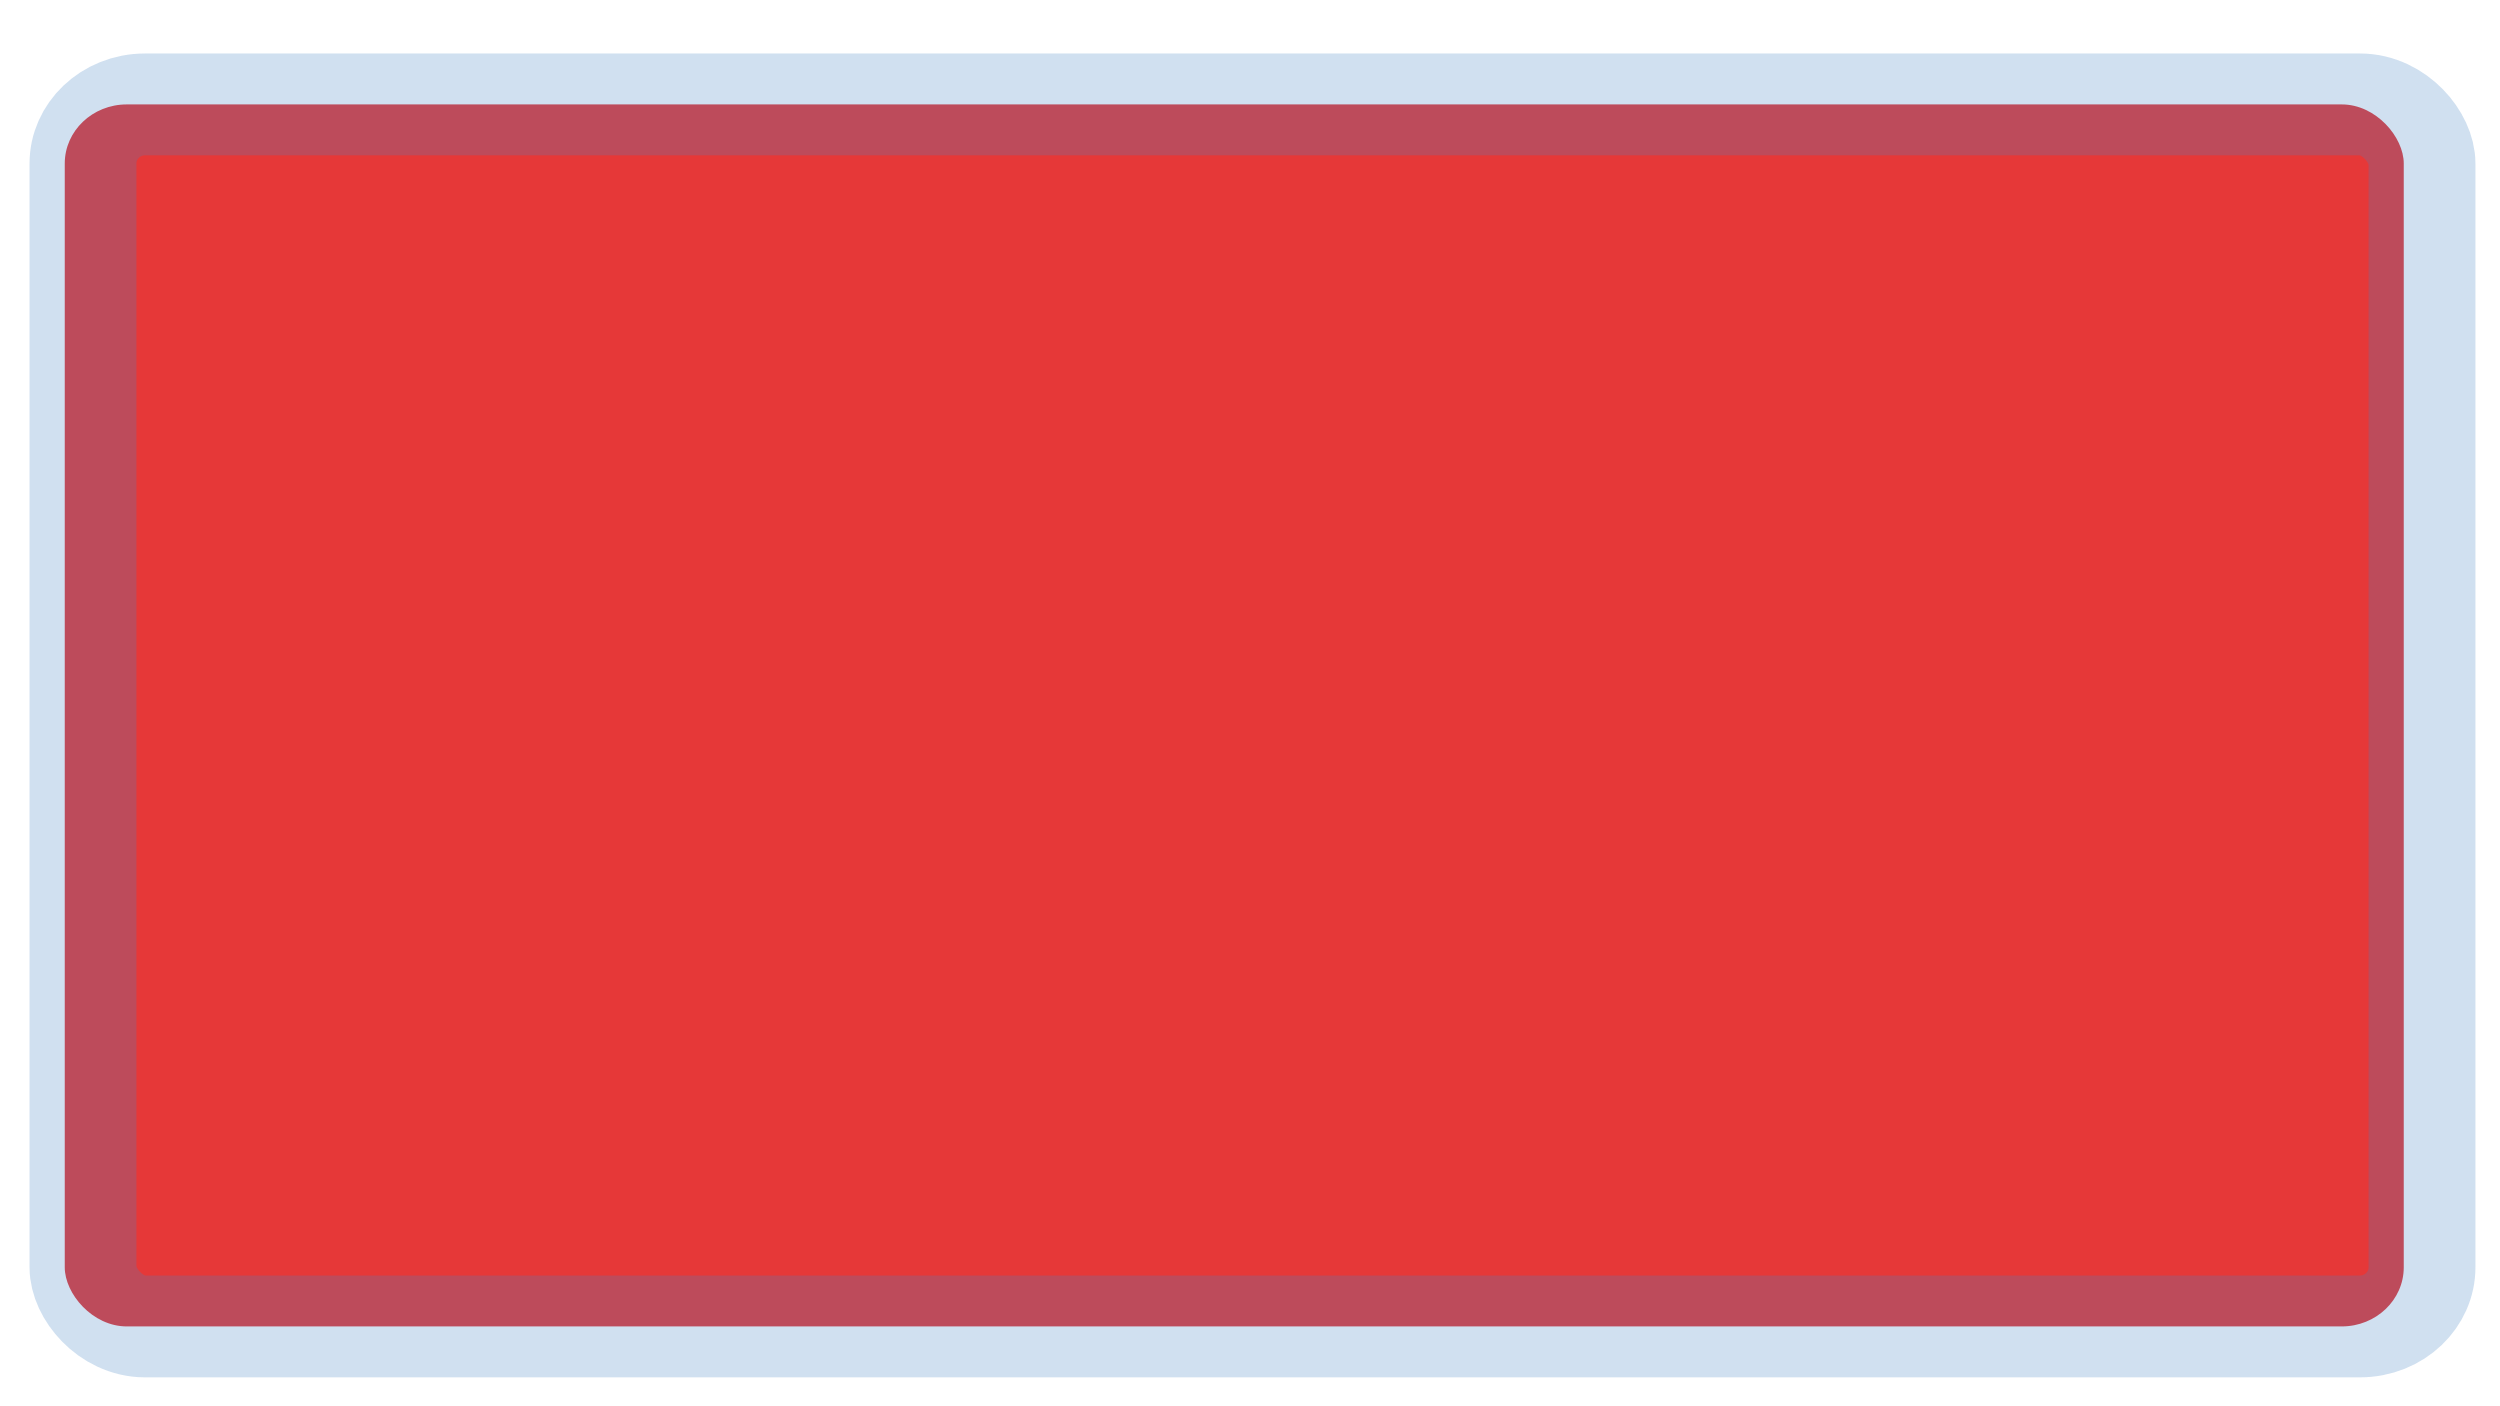 <?xml version="1.0" encoding="UTF-8" standalone="no"?>
<svg
   xmlns:osb="http://www.openswatchbook.org/uri/2009/osb"
   xmlns:dc="http://purl.org/dc/elements/1.1/"
   xmlns:cc="http://creativecommons.org/ns#"
   xmlns:rdf="http://www.w3.org/1999/02/22-rdf-syntax-ns#"
   xmlns:svg="http://www.w3.org/2000/svg"
   xmlns="http://www.w3.org/2000/svg"
   xmlns:sodipodi="http://sodipodi.sourceforge.net/DTD/sodipodi-0.dtd"
   xmlns:inkscape="http://www.inkscape.org/namespaces/inkscape"
   sodipodi:docname="contur.svg"
   inkscape:version="1.0 (4035a4fb49, 2020-05-01)"
   id="svg839"
   version="1.1"
   viewBox="0 0 508 285.75"
   height="1080"
   width="1920">
  <defs
     id="defs833">
    <linearGradient
       osb:paint="solid"
       id="linearGradient1762">
      <stop
         id="stop1760"
         offset="0"
         style="stop-color:#ff0006;stop-opacity:1;" />
    </linearGradient>
    <filter
       height="1.135"
       y="-0.067"
       width="1.074"
       x="-0.037"
       id="filter2850"
       style="color-interpolation-filters:sRGB"
       inkscape:collect="always">
      <feGaussianBlur
         id="feGaussianBlur2852"
         stdDeviation="7.655"
         inkscape:collect="always" />
    </filter>
    <filter
       inkscape:collect="always"
       style="color-interpolation-filters:sRGB"
       id="filter2850-1"
       x="-0.037"
       width="1.074"
       y="-0.067"
       height="1.135">
      <feGaussianBlur
         inkscape:collect="always"
         stdDeviation="7.655"
         id="feGaussianBlur2852-3" />
    </filter>
  </defs>
  <sodipodi:namedview
     inkscape:window-maximized="0"
     inkscape:window-y="0"
     inkscape:window-x="0"
     inkscape:window-height="1024"
     inkscape:window-width="1898"
     units="px"
     showgrid="false"
     inkscape:document-rotation="0"
     inkscape:current-layer="layer1"
     inkscape:document-units="mm"
     inkscape:cy="947.76463"
     inkscape:cx="786.98799"
     inkscape:zoom="0.35"
     inkscape:pageshadow="2"
     inkscape:pageopacity="0.0"
     borderopacity="1.0"
     bordercolor="#666666"
     pagecolor="#ffffff"
     id="base" />
  <g
     id="layer1"
     inkscape:groupmode="layer"
     inkscape:label="Слой 1">
    <rect
       transform="matrix(0.956,0,0,0.911,7.555,14.343)"
       ry="13.184"
       y="7.546"
       x="5.861"
       height="272.572"
       width="497.16"
       id="rect2734"
       style="opacity:1;fill:#e63838;fill-opacity:1;stroke:none;stroke-width:22.718;stroke-linecap:round;stroke-linejoin:round;stroke-miterlimit:4;stroke-dasharray:none;stroke-dashoffset:0;stroke-opacity:1;paint-order:markers fill stroke;filter:url(#filter2850)" />
    <rect
       style="opacity:0.5;fill:none;fill-opacity:1;stroke:#4382c2;stroke-width:22.718;stroke-linecap:round;stroke-linejoin:round;stroke-miterlimit:4;stroke-dasharray:none;stroke-dashoffset:0;stroke-opacity:1;paint-order:markers fill stroke;filter:url(#filter2850-1)"
       id="rect2734-6"
       width="497.16"
       height="272.572"
       x="5.861"
       y="7.546"
       ry="13.184"
       transform="matrix(0.956,0,0,0.911,11.259,14.343)" />
  </g>
</svg>
